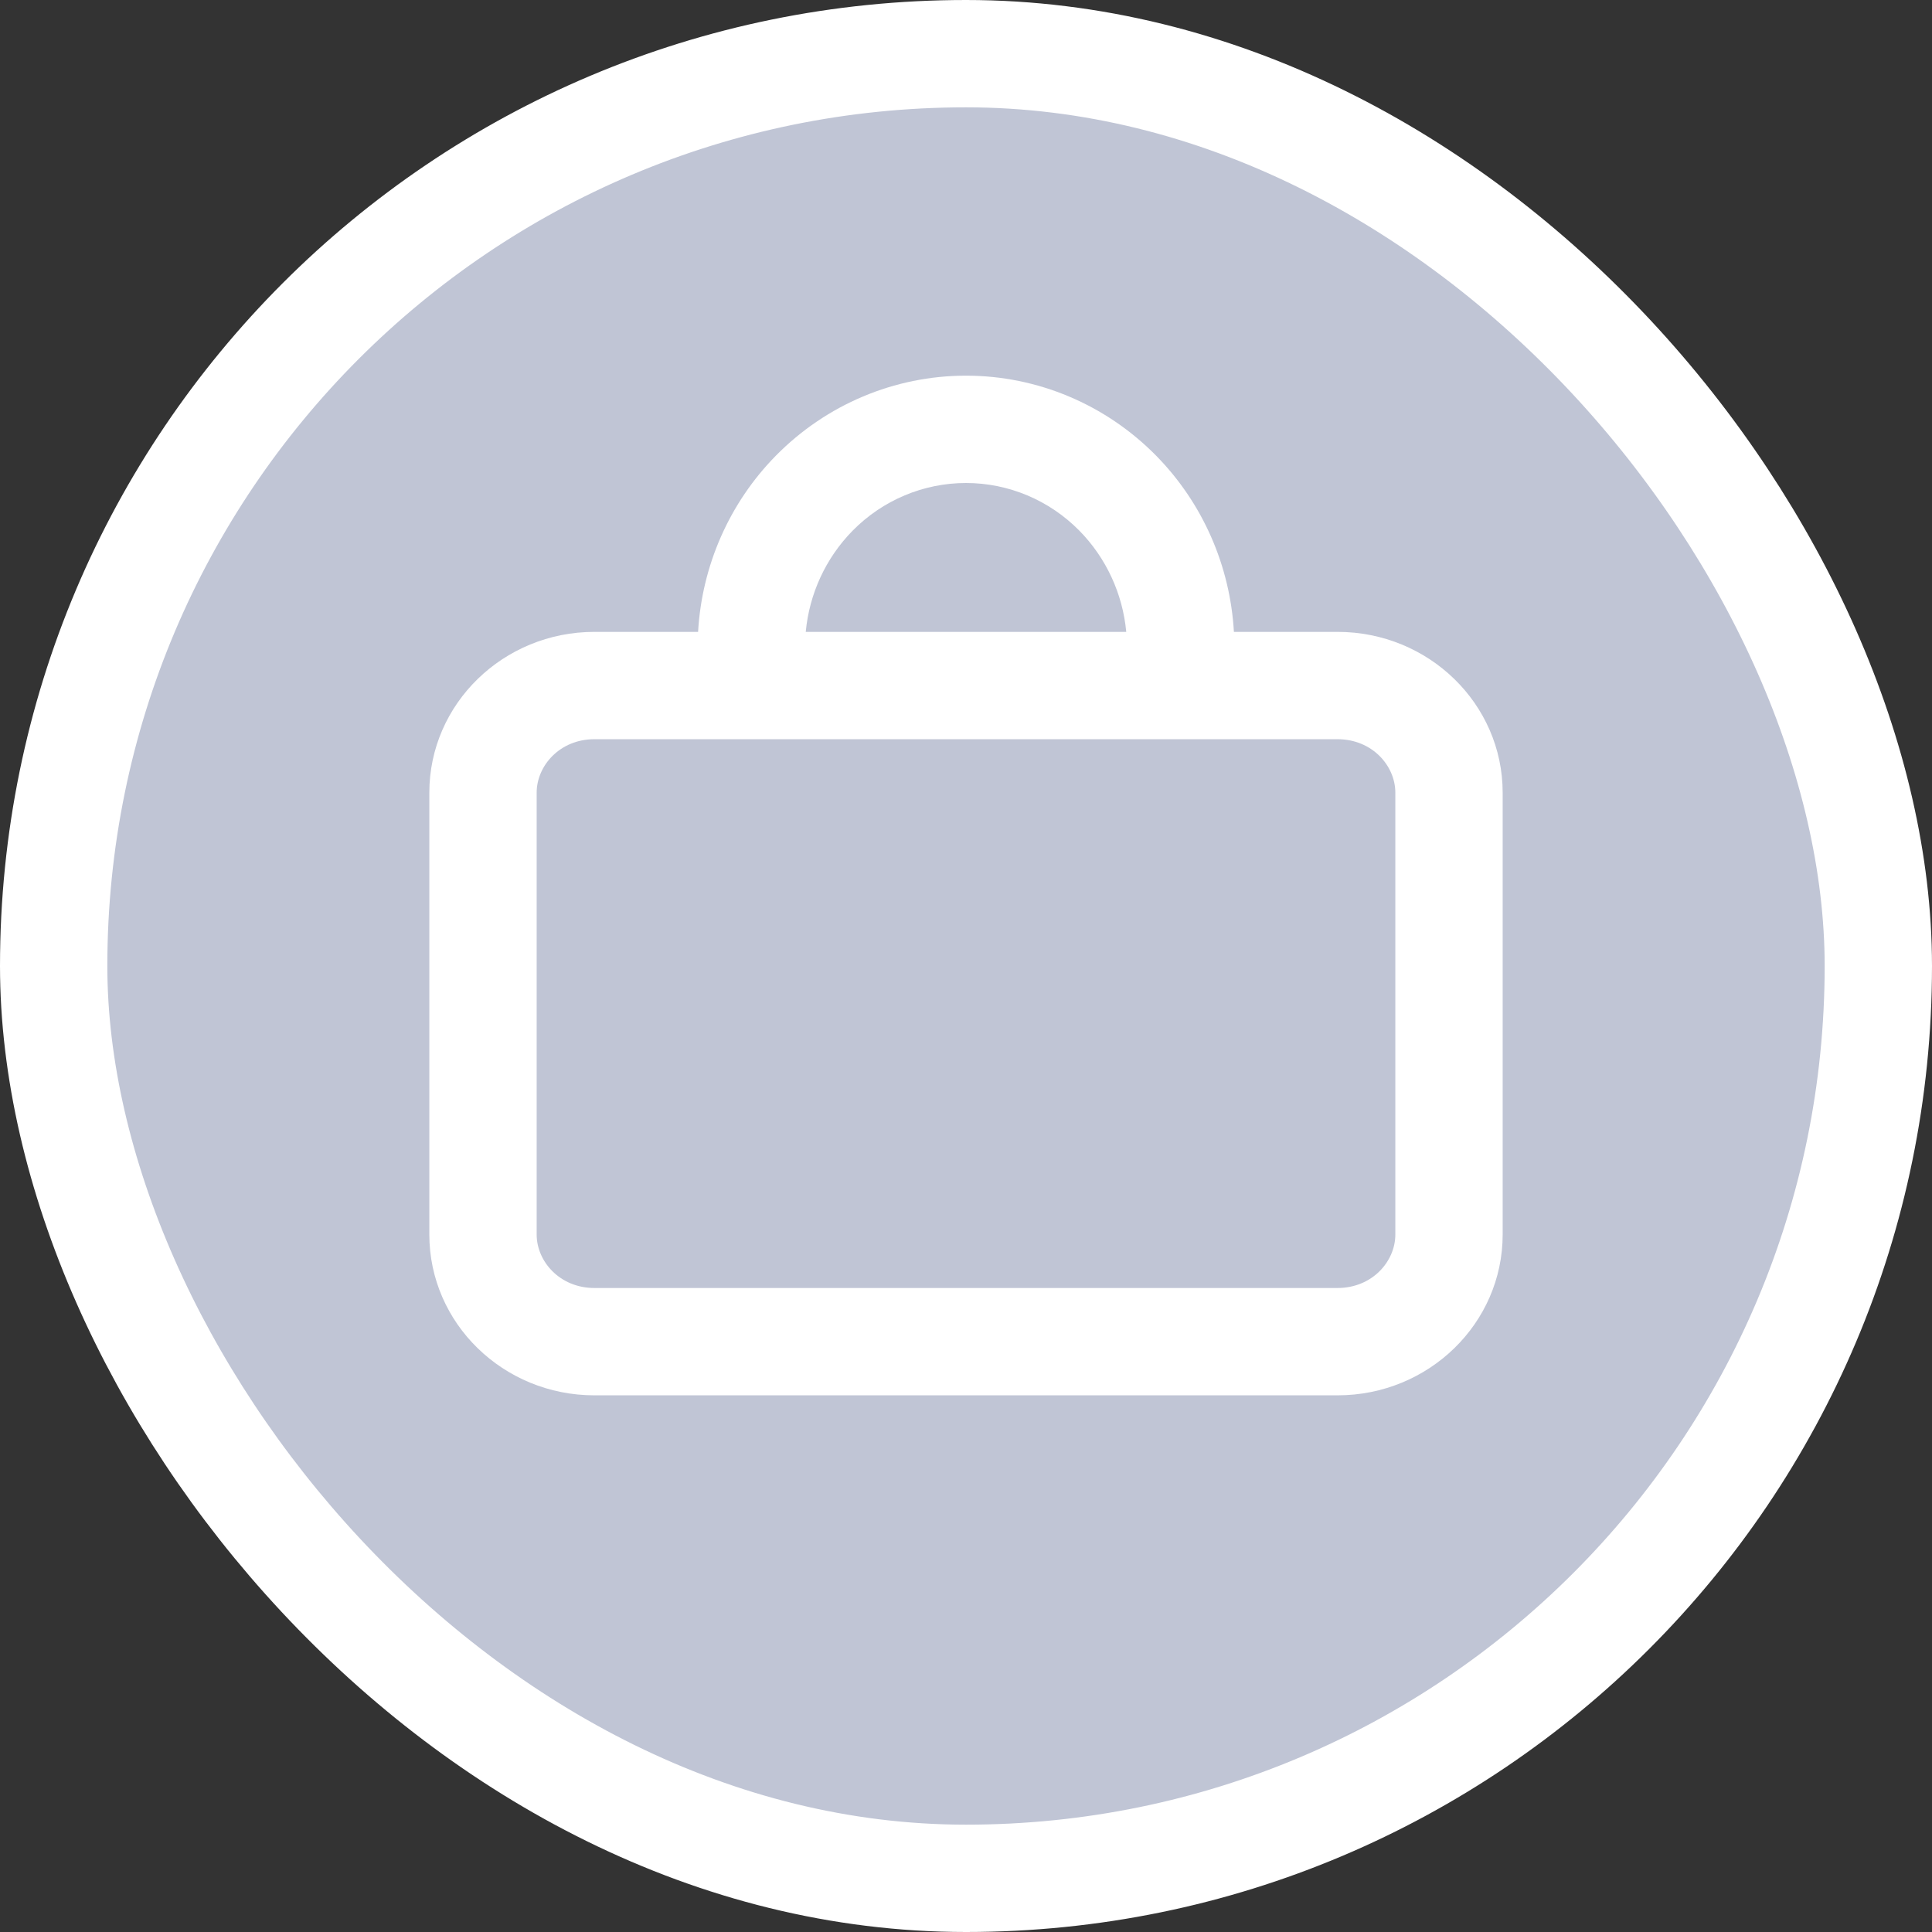 <svg width="18" height="18" viewBox="0 0 18 18" fill="none" xmlns="http://www.w3.org/2000/svg">
<rect x="0" y="0" width="18" height="18" fill="#333333" stroke="none"/>
<rect x="0.5" y="0.5" width="17" height="17" rx="8.5" fill="#C0C5D5"/>
<path fill-rule="evenodd" clip-rule="evenodd" d="M7.942 4.946C8.224 4.659 8.605 4.5 9 4.5C9.395 4.5 9.776 4.659 10.058 4.946C10.306 5.199 10.46 5.532 10.493 5.887H7.507C7.54 5.532 7.694 5.199 7.942 4.946ZM6.504 5.887C6.539 5.271 6.795 4.686 7.229 4.245C7.698 3.769 8.334 3.5 9 3.5C9.666 3.5 10.302 3.769 10.771 4.245C11.205 4.686 11.461 5.271 11.496 5.887H12.461C13.311 5.887 14 6.558 14 7.385V11.502C14 12.329 13.311 13 12.461 13H5.538C4.689 13 4 12.329 4 11.502V7.385C4 6.558 4.689 5.887 5.538 5.887H6.504ZM5 7.385C5 7.135 5.215 6.887 5.538 6.887H12.461C12.785 6.887 13 7.135 13 7.385V11.502C13 11.752 12.785 12 12.461 12H5.538C5.215 12 5 11.752 5 11.502V7.385Z" fill="white"/>
<rect x="0.5" y="0.5" width="17" height="17" rx="8.5" stroke="white"/>
</svg>
